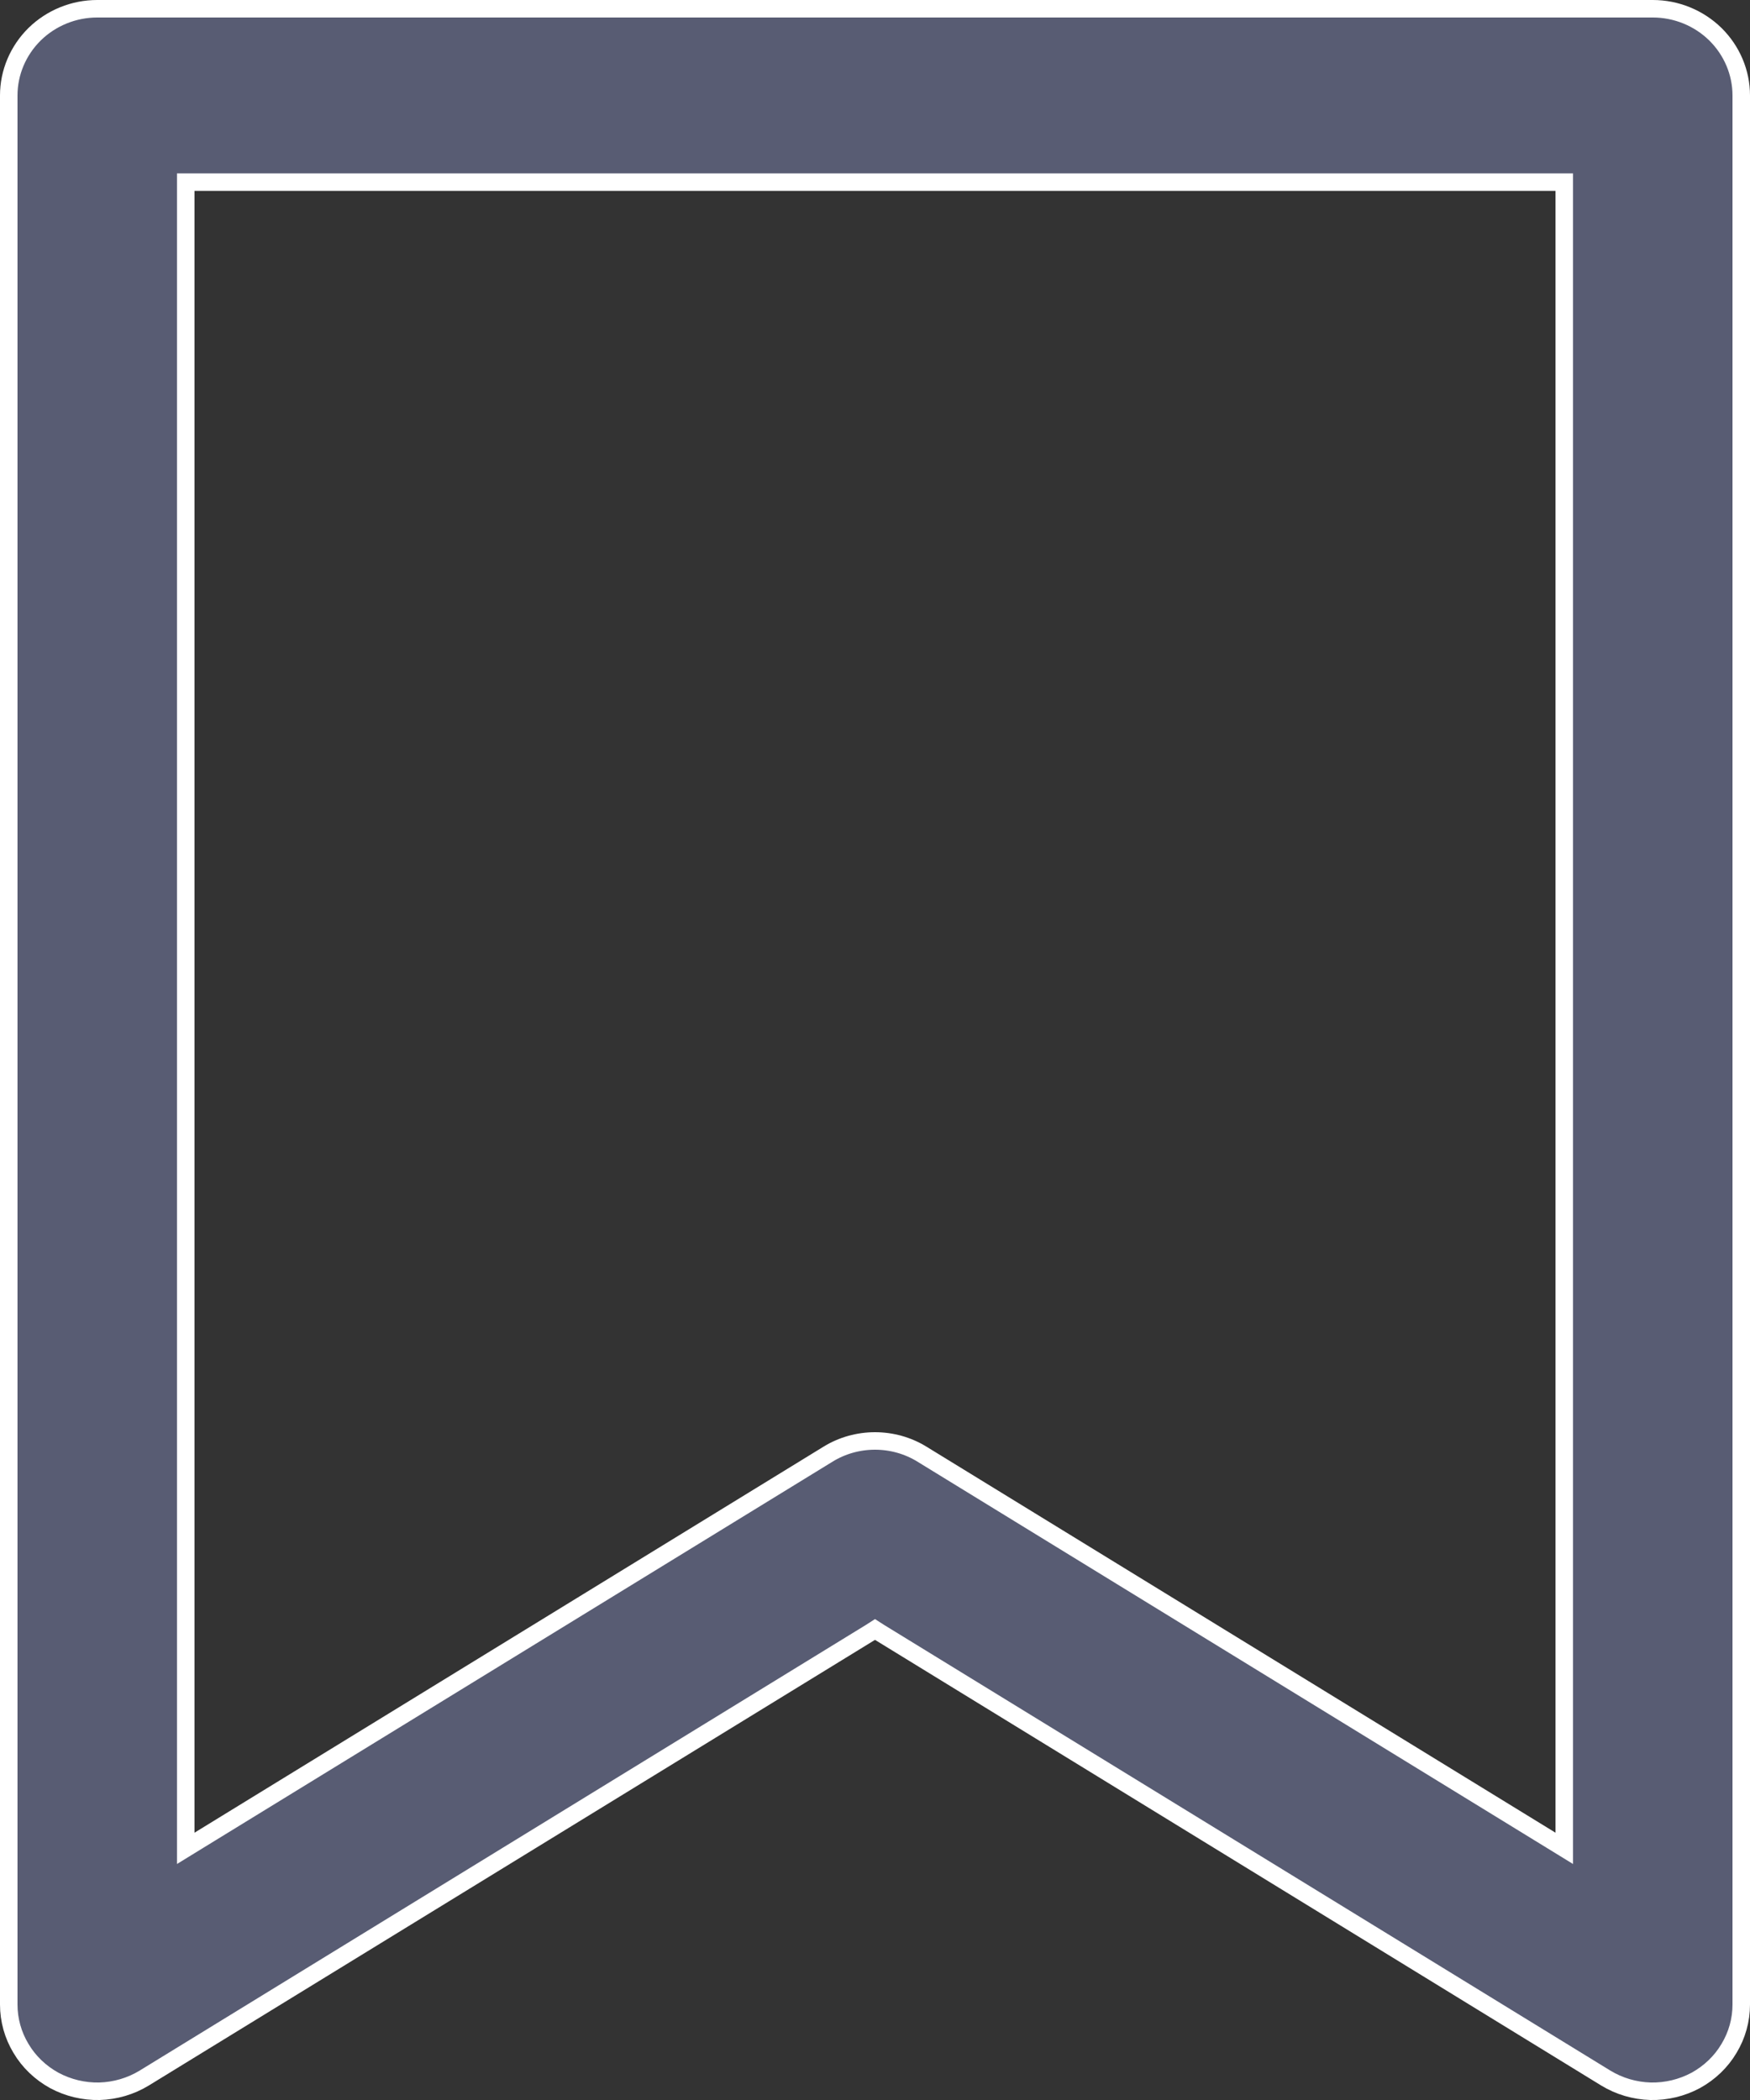 <svg width="15" height="18" viewBox="0 0 15 18" fill="none" xmlns="http://www.w3.org/2000/svg">
<rect x="0" y="0" width="15" height="18" fill="#333333" stroke="none"/>
<path d="M7.539 13.992L7.5 13.967L7.461 13.992L1.236 17.812C1.121 17.882 0.989 17.921 0.853 17.925C0.718 17.928 0.584 17.896 0.465 17.832C0.347 17.767 0.248 17.673 0.18 17.558C0.111 17.444 0.075 17.314 0.075 17.182V0.818C0.075 0.622 0.155 0.433 0.297 0.293C0.439 0.154 0.632 0.075 0.833 0.075H14.167C14.368 0.075 14.561 0.154 14.703 0.293C14.845 0.433 14.925 0.622 14.925 0.818V17.182C14.925 17.314 14.889 17.444 14.82 17.558C14.752 17.673 14.653 17.767 14.535 17.832C14.416 17.896 14.282 17.928 14.147 17.925C14.011 17.921 13.879 17.882 13.764 17.812L7.539 13.992ZM13.294 15.773L13.408 15.843V15.709V1.636V1.561H13.333H1.667H1.592V1.636V15.709V15.843L1.706 15.773L7.098 12.464C7.218 12.39 7.358 12.351 7.5 12.351C7.642 12.351 7.782 12.39 7.902 12.464L13.294 15.773Z" fill="#585C73" stroke="white" stroke-width="0.15"/>
</svg>
